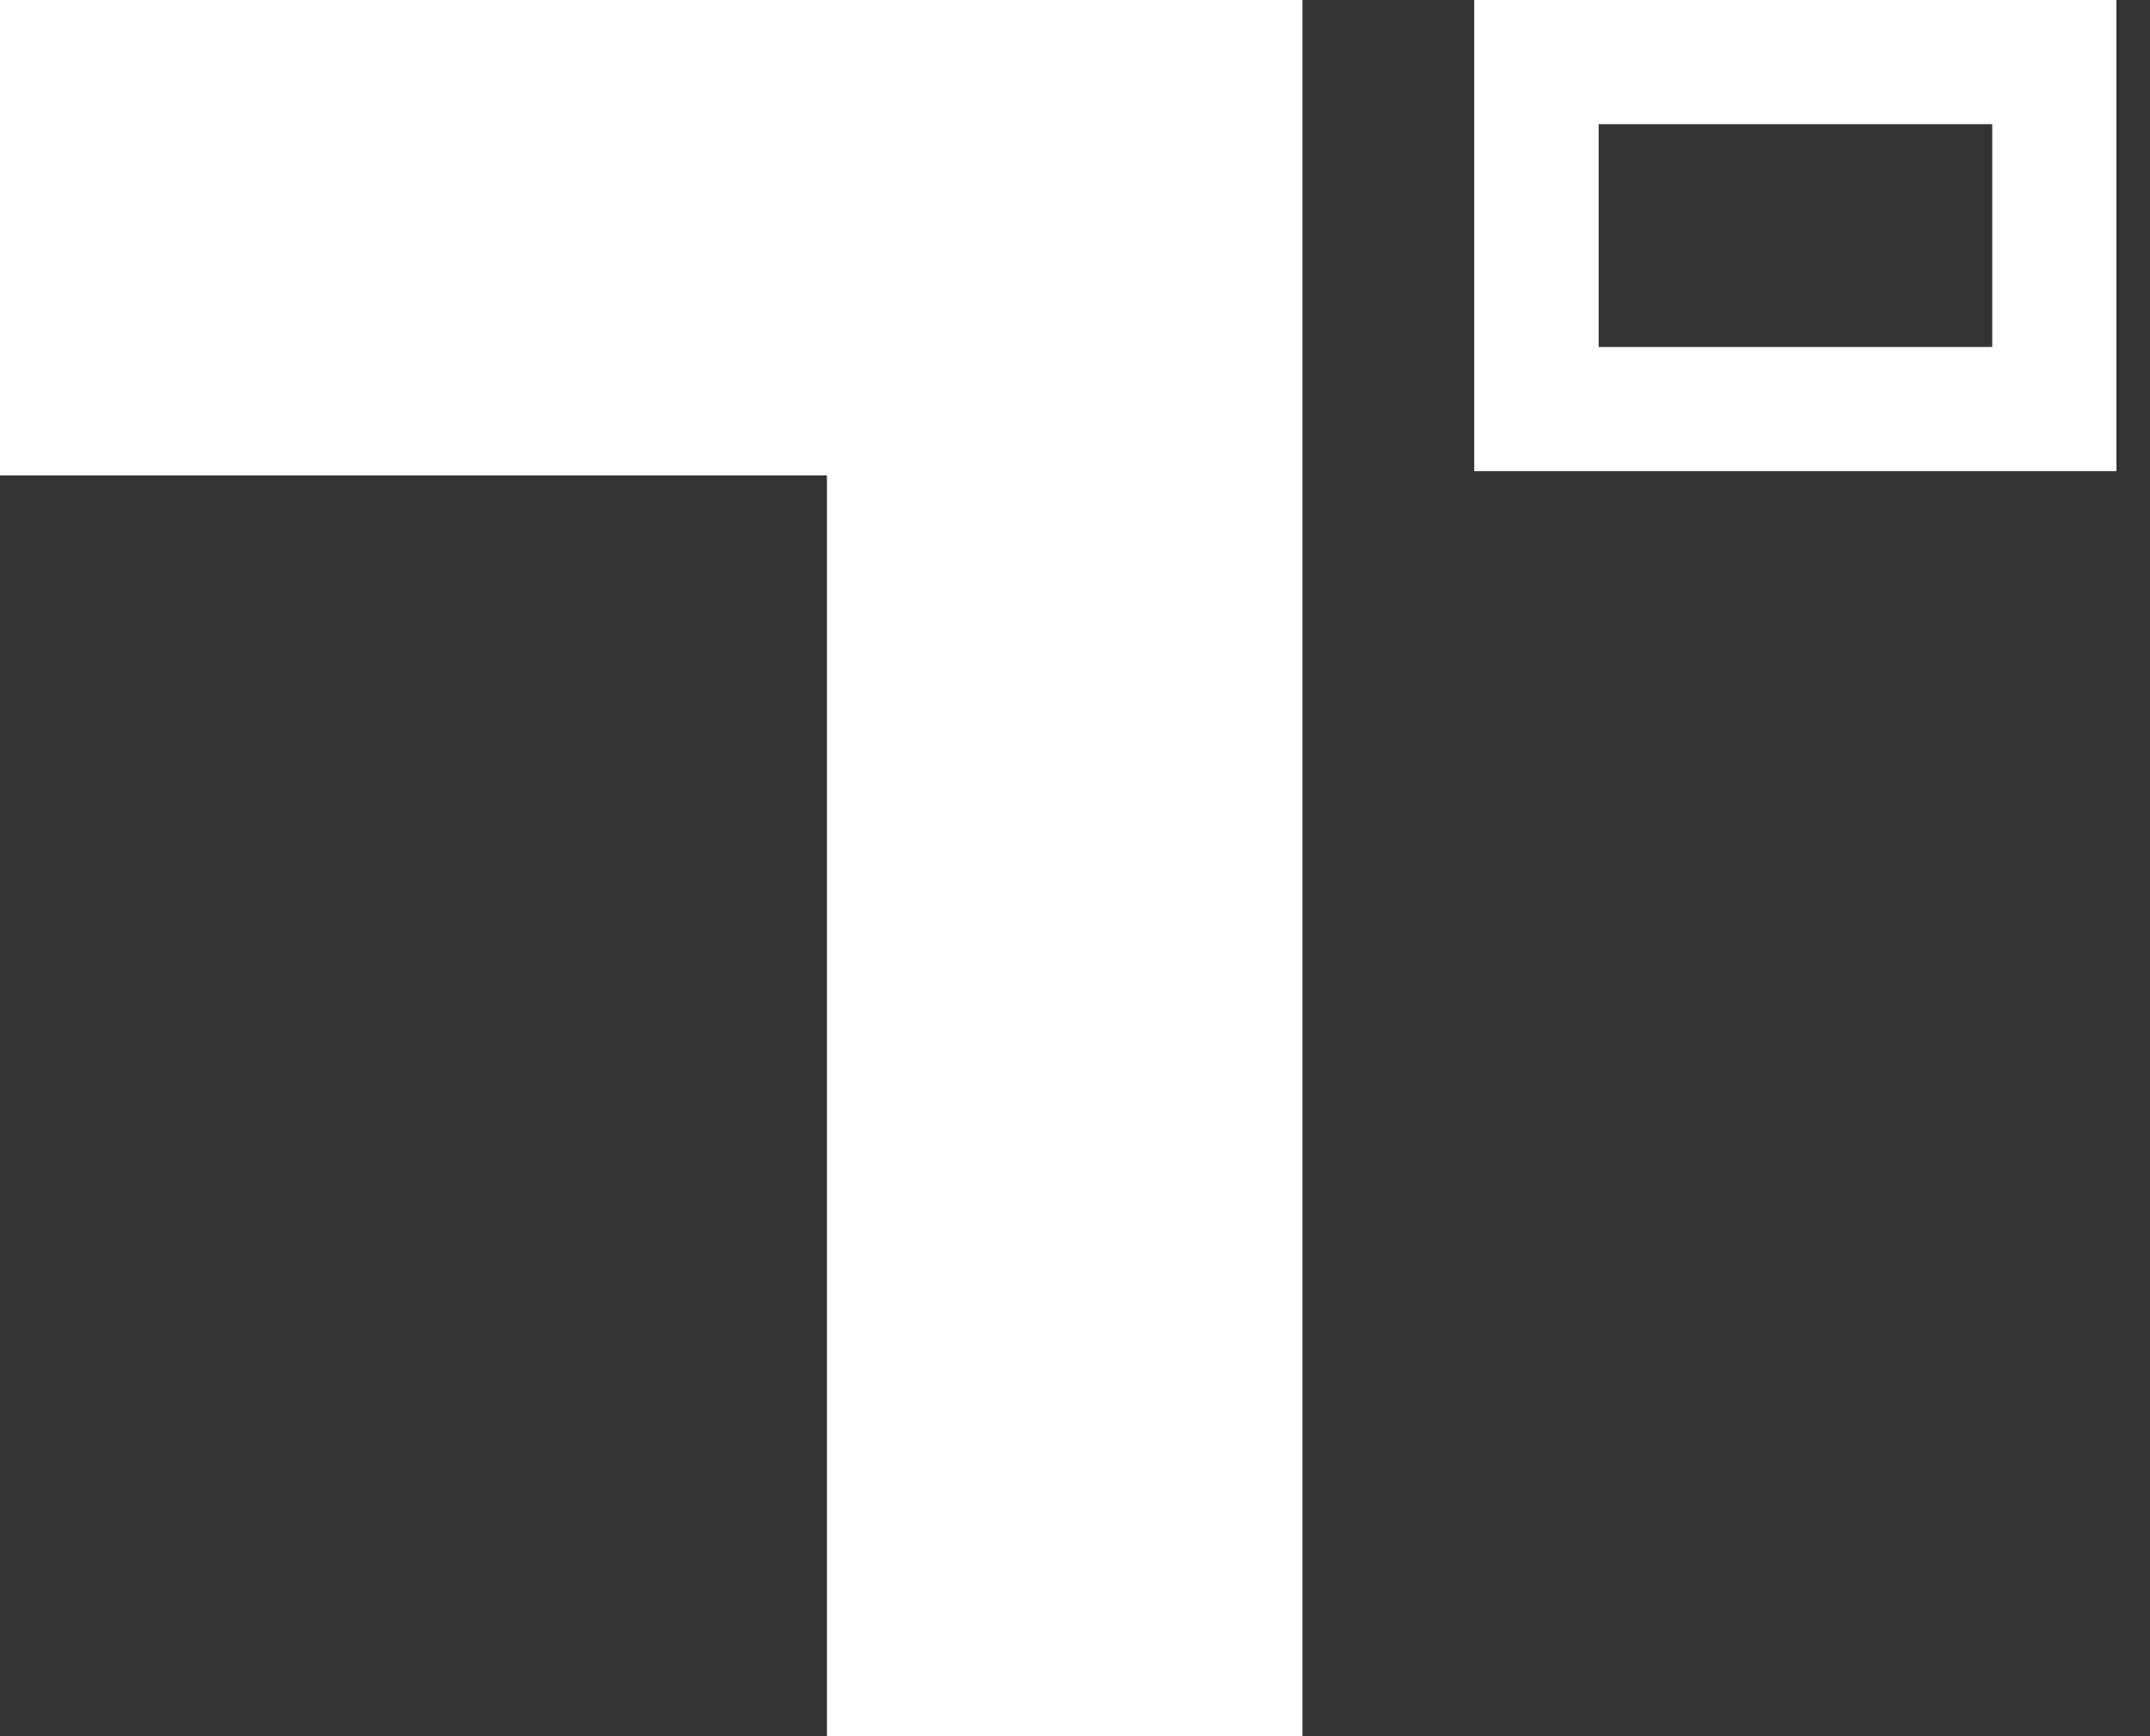 <svg fill="white" viewBox="0 0 52 42" xmlns="http://www.w3.org/2000/svg">
    <rect x="0" y="0" width="52" height="42" fill="#333333" stroke="none"/>
    <path d="M35.661 0H51.188V11.398H35.661V0ZM38.661 3V8.398H48.188V3H38.661Z" />
    <path d="M35.661 0H51.188V11.398H35.661V0ZM38.661 3V8.398H48.188V3H38.661Z" />
    <path d="M0 11.5V0H31.5V42H20V11.5H0Z" />
</svg>
